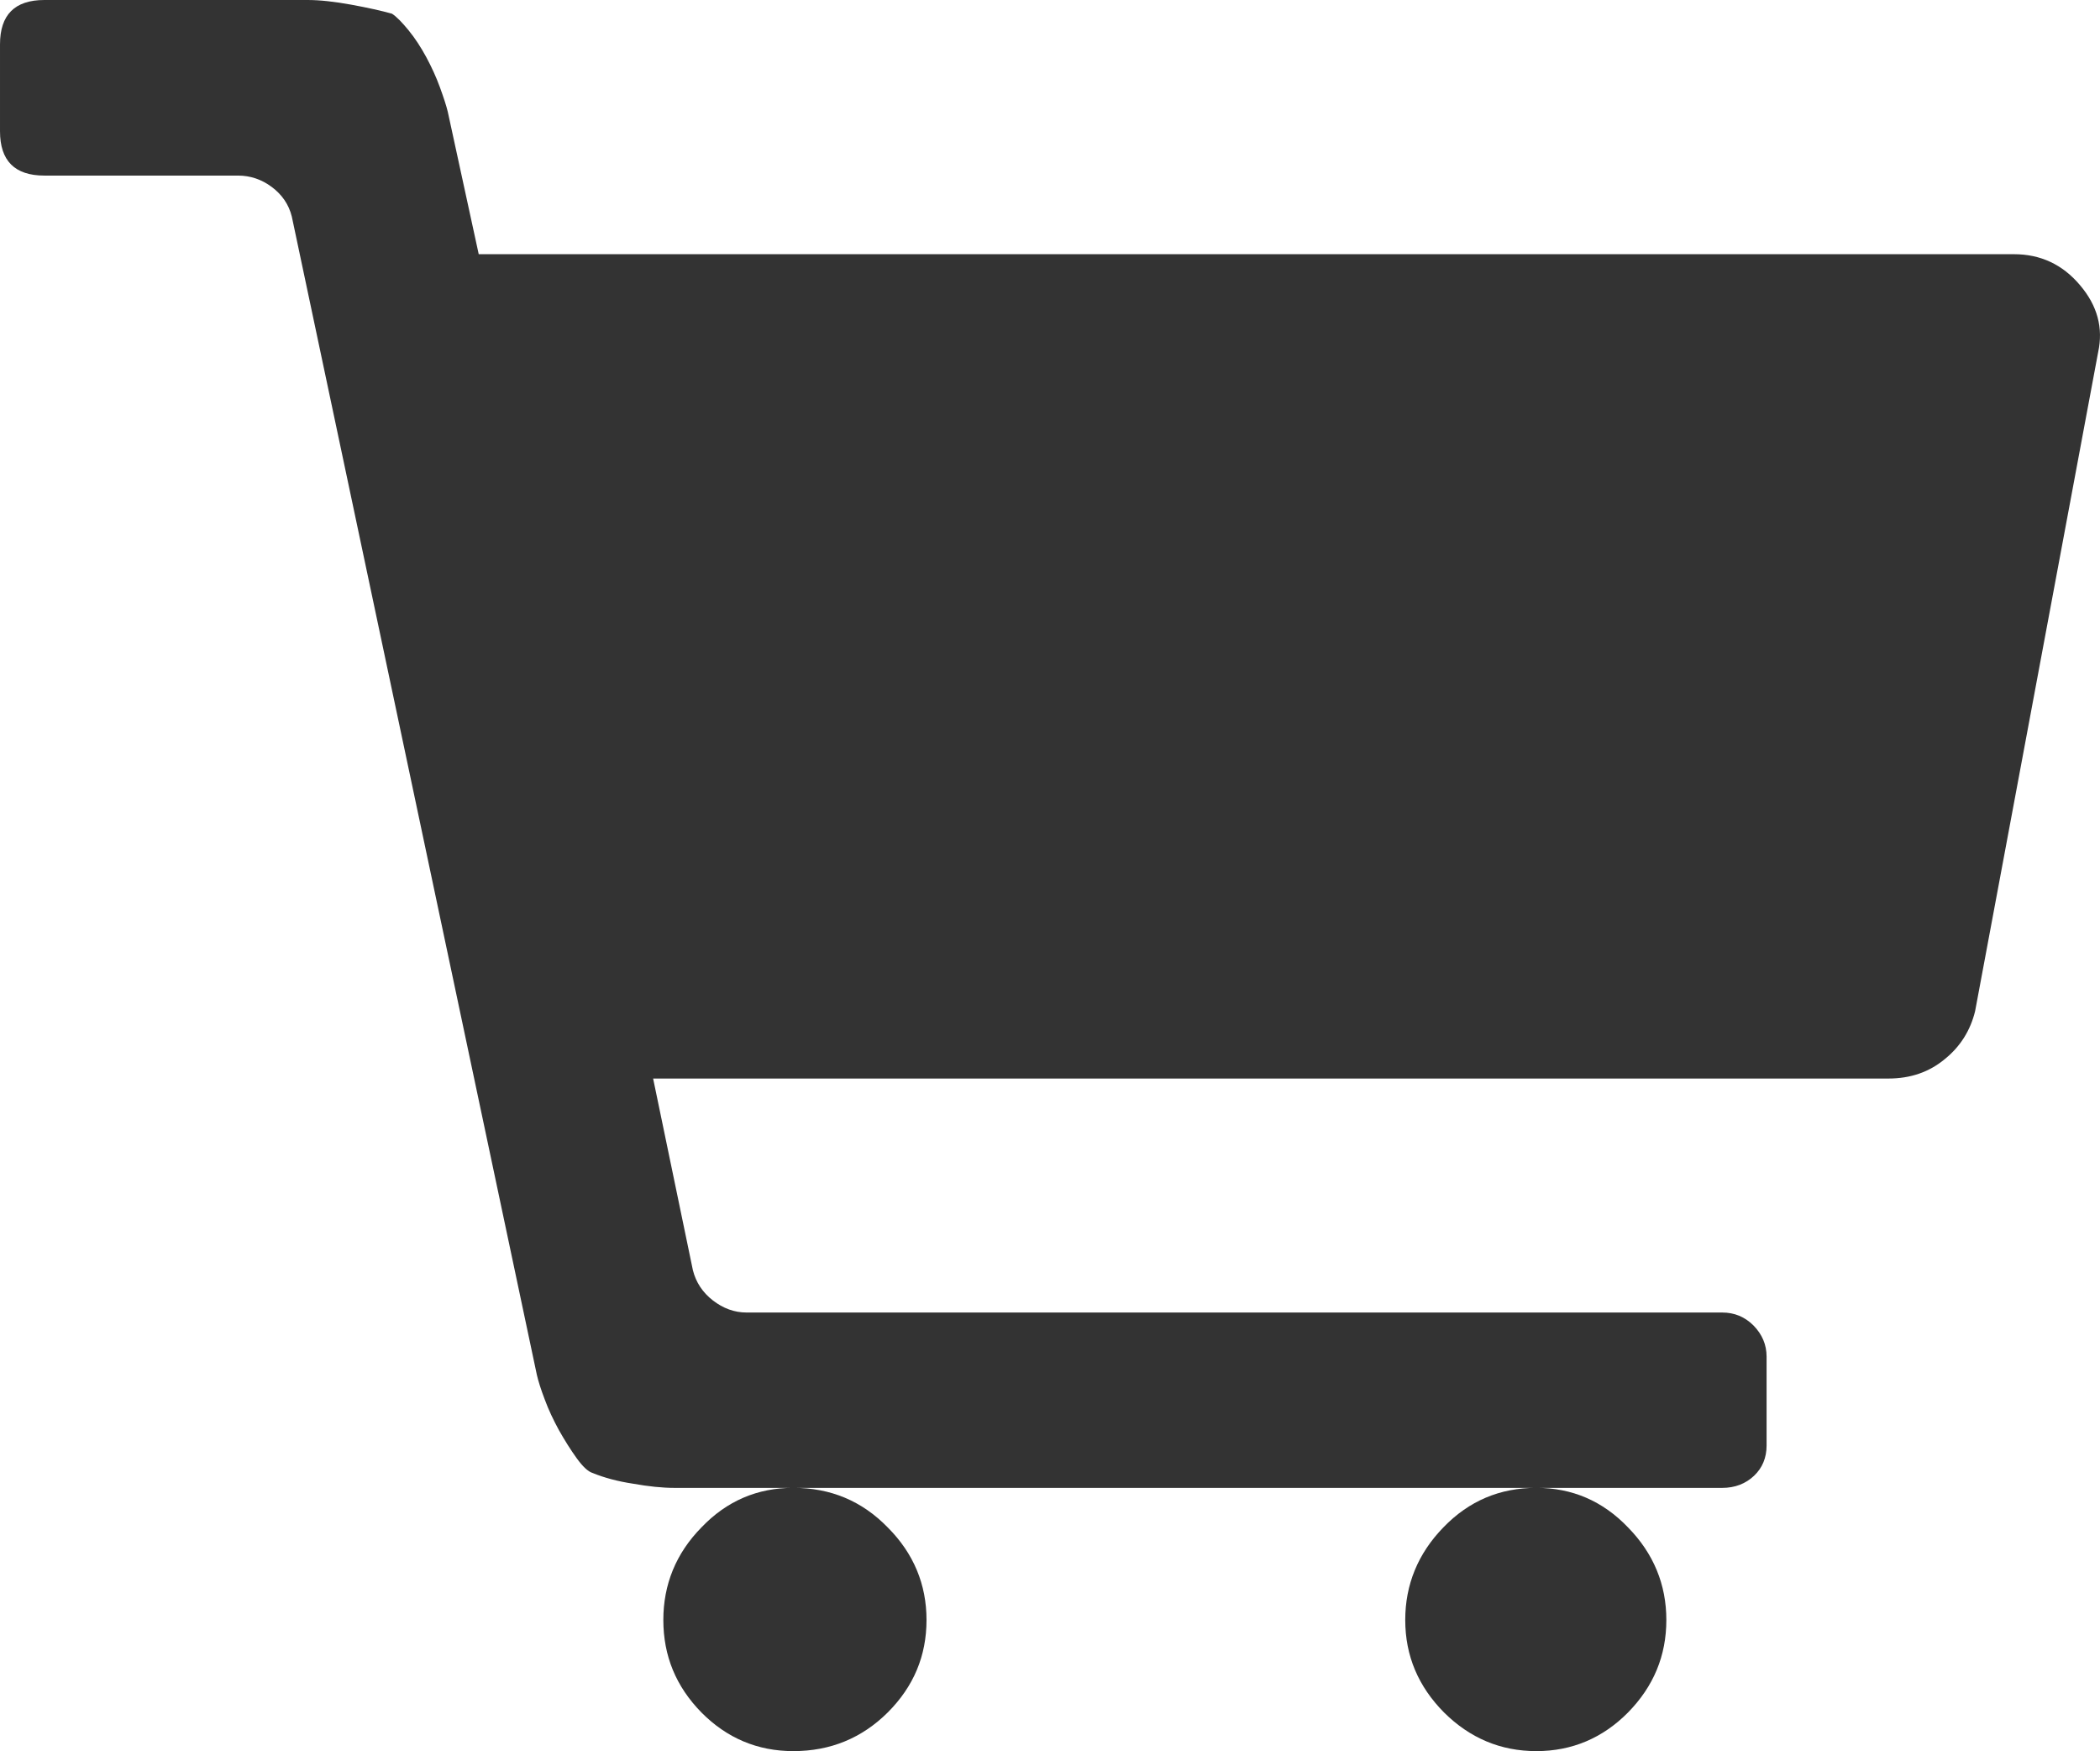 <svg xmlns="http://www.w3.org/2000/svg" width="88.203" height="73.531" viewBox="0 0 88.203 73.531" enable-background="new 0 0 88.203 73.531"><path d="M84.589 10.674c1.113 0 2.041 .43 2.773 1.299 .732 .859 .986 1.797 .762 2.822l-5.166 27.662c-.195 .801-.615 1.484-1.27 2.012-.654 .547-1.445 .82-2.373 .82h-51.883l1.67 8.047c.127 .508 .41 .938 .84 1.27s.898 .508 1.416 .508h40.976c.508 0 .947 .176 1.318 .547 .361 .371 .547 .801 .547 1.309v3.73c0 .508-.176 .938-.527 1.27s-.801 .508-1.338 .508h-43.994c-.518 0-1.094-.059-1.748-.176-.654-.098-1.221-.254-1.699-.449-.195-.059-.42-.273-.674-.625s-.498-.742-.742-1.172c-.234-.43-.439-.859-.596-1.289-.166-.43-.273-.781-.332-1.035l-10.293-48.64c-.127-.508-.41-.918-.84-1.24s-.908-.479-1.416-.479h-8.135c-1.25 0-1.865-.625-1.865-1.865v-3.643c0-1.24 .615-1.865 1.865-1.865h11.055c.518 0 1.123 .068 1.826 .195 .693 .127 1.27 .254 1.719 .381 .195 .127 .42 .361 .693 .693s.518 .713 .742 1.123c.225 .42 .42 .84 .576 1.27s.273 .781 .332 1.035l1.299 5.977h64.482zm-56.728 57.349c0-1.484 .527-2.793 1.602-3.887 1.064-1.113 2.354-1.66 3.857-1.66 1.562 0 2.88 .547 3.964 1.66 1.094 1.094 1.631 2.402 1.631 3.887 0 1.504-.537 2.793-1.631 3.887-1.084 1.074-2.402 1.621-3.964 1.621-1.504 0-2.793-.547-3.857-1.621-1.074-1.094-1.602-2.383-1.602-3.887zm31.161 0c0-1.484 .537-2.793 1.602-3.887 1.074-1.113 2.373-1.66 3.906-1.66 1.494 0 2.783 .547 3.848 1.66 1.074 1.094 1.611 2.402 1.611 3.887 0 1.504-.537 2.793-1.611 3.887-1.064 1.074-2.354 1.621-3.848 1.621-1.504 0-2.793-.547-3.877-1.621-1.084-1.094-1.631-2.383-1.631-3.887z" fill="#333"/></svg>